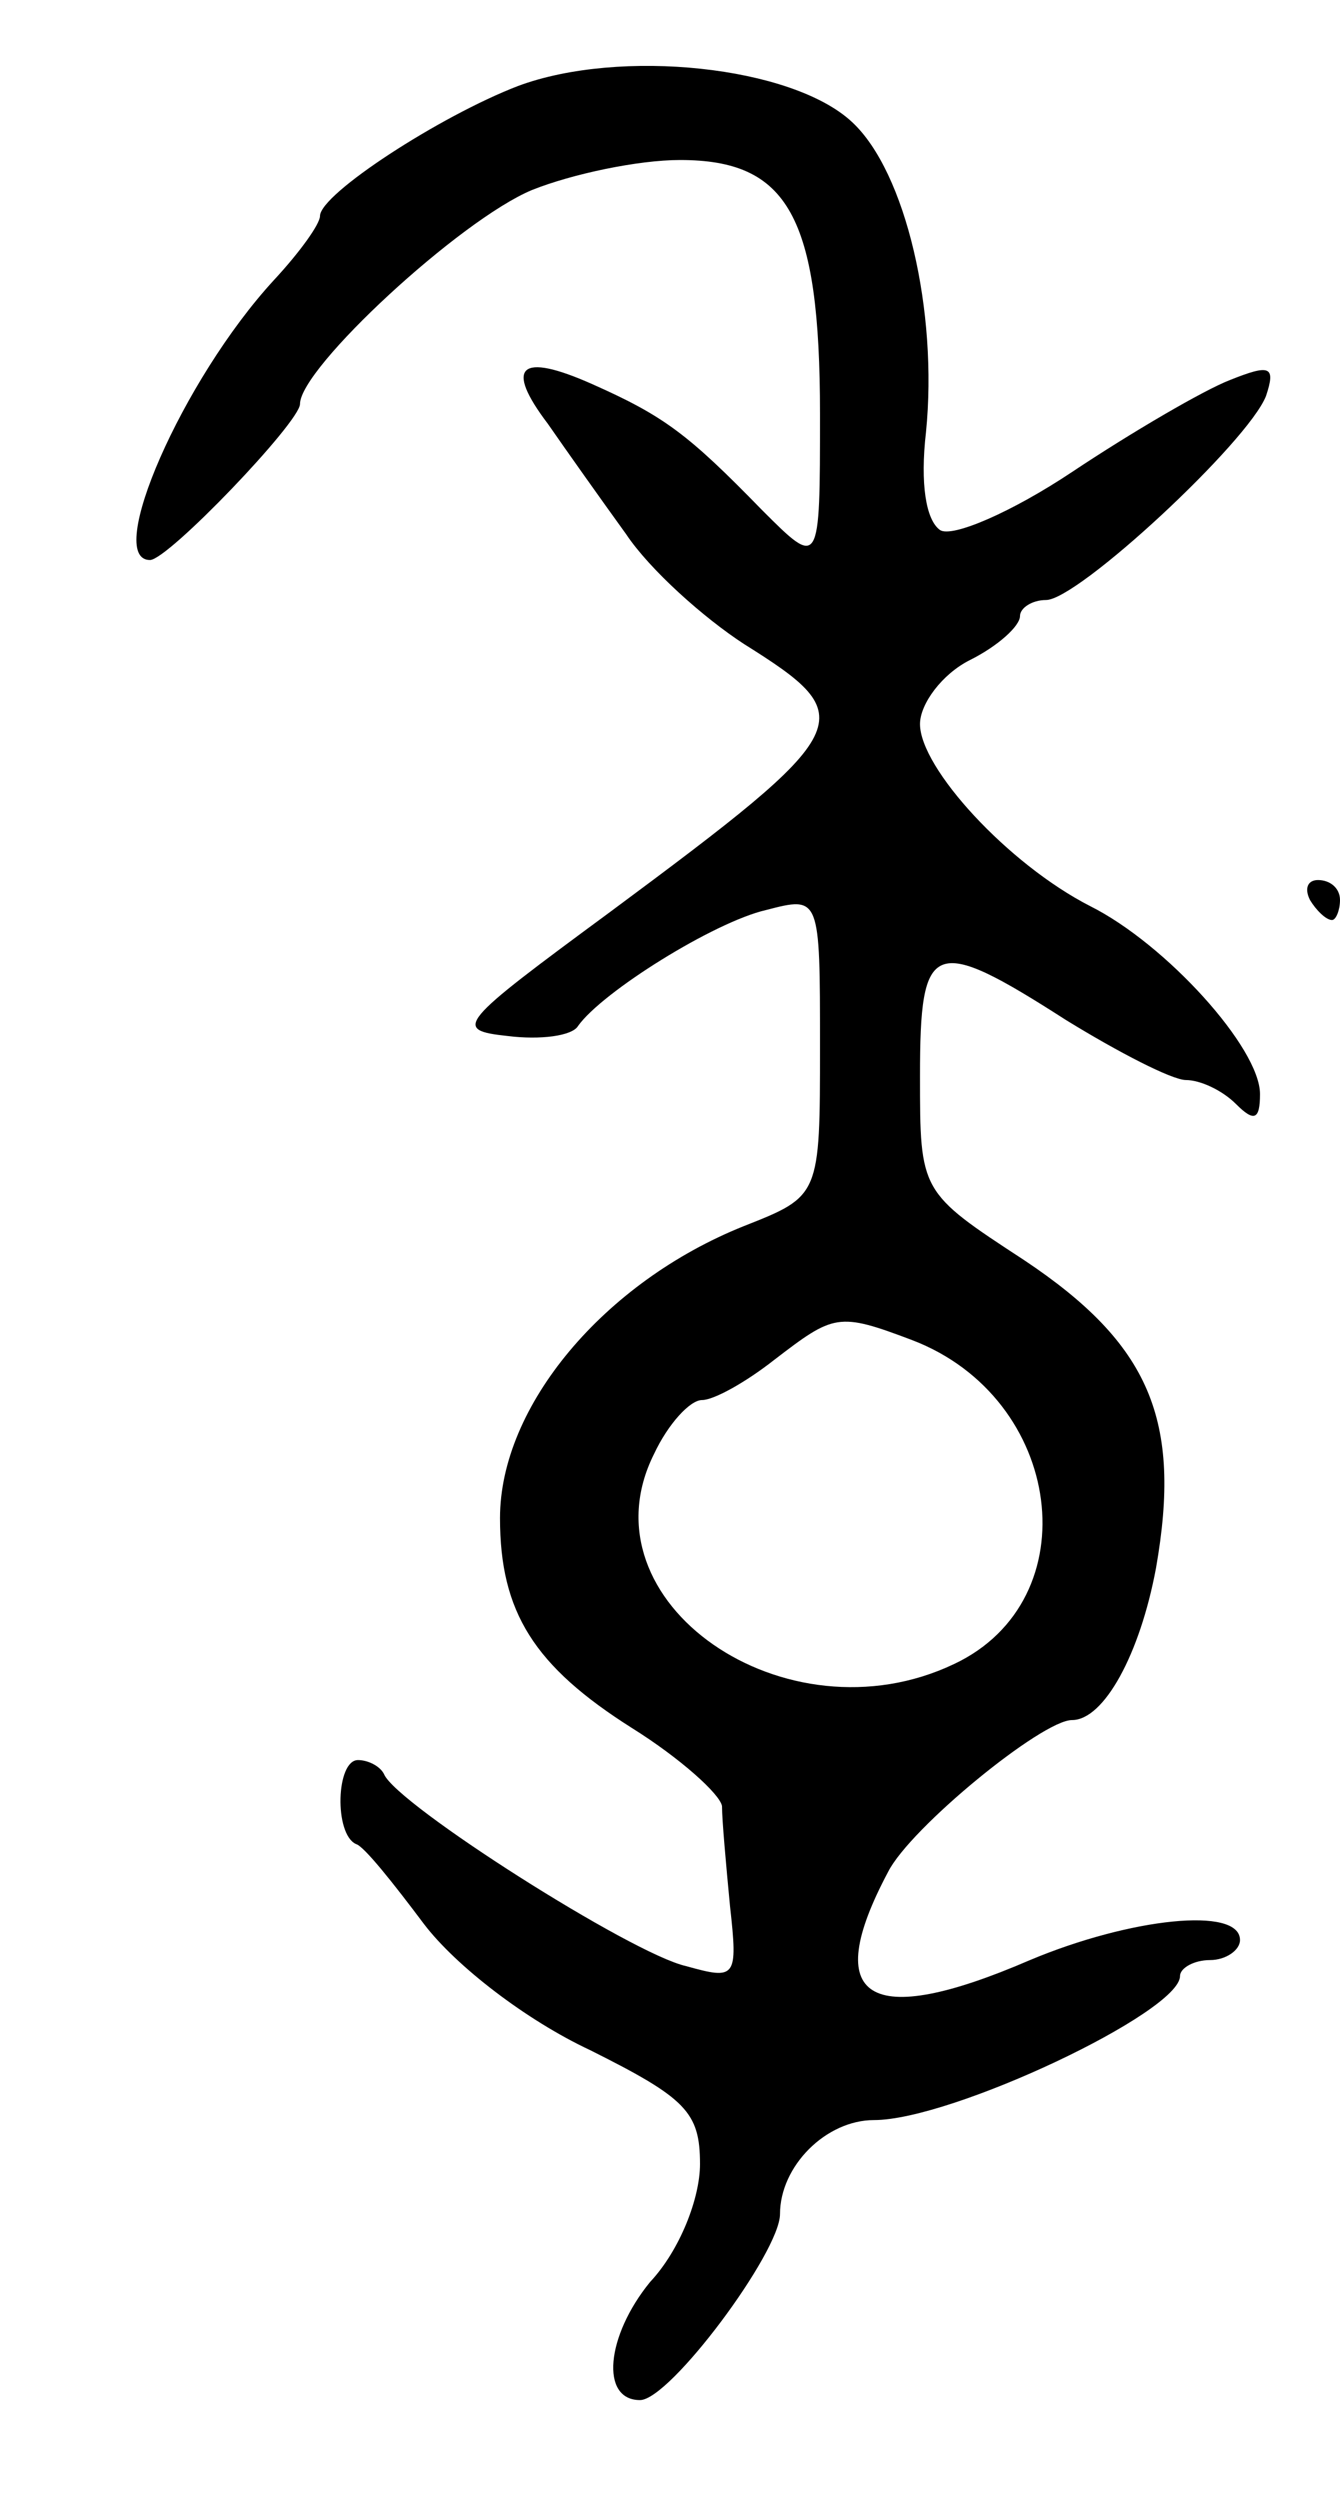<svg version="1.0" xmlns="http://www.w3.org/2000/svg"
 width="67pt" height="125pt" viewBox="0 0 67 125"
 preserveAspectRatio="xMidYMid meet">
<g transform="translate(0,125) scale(0.1,-0.1)"
fill="#000000" stroke="none">
<path d="M259 1207 c-39 -15 -99 -54 -99 -65 0 -4 -10 -18 -23 -32 -46 -50
-85 -140 -62 -140 9 0 75 69 75 78 0 18 80 92 116 107 20 8 53 15 74 15 54 0
70 -28 70 -127 0 -77 0 -77 -29 -48 -37 38 -49 47 -85 63 -36 16 -44 9 -22
-20 9 -13 26 -37 39 -55 12 -18 39 -42 59 -55 59 -37 57 -42 -67 -134 -76 -56
-79 -59 -51 -62 16 -2 32 0 35 5 12 17 68 52 94 58 27 7 27 7 27 -68 0 -75 0
-75 -38 -90 -70 -28 -122 -90 -122 -146 0 -47 17 -74 66 -105 24 -15 44 -33
45 -39 0 -7 2 -29 4 -50 4 -36 3 -37 -22 -30 -27 6 -145 81 -151 96 -2 4 -8 7
-13 7 -11 0 -12 -37 -1 -42 4 -1 19 -20 34 -40 16 -21 51 -48 83 -63 48 -24
55 -31 55 -57 0 -17 -10 -43 -25 -59 -22 -27 -25 -59 -5 -59 15 0 70 74 70 93
0 24 23 47 47 47 39 0 153 54 153 72 0 4 7 8 15 8 8 0 15 5 15 10 0 17 -55 11
-105 -10 -81 -35 -105 -20 -71 44 11 22 77 76 92 76 16 0 34 33 42 76 13 74
-3 112 -66 154 -52 34 -52 34 -52 92 0 68 6 71 73 28 26 -16 53 -30 60 -30 7
0 18 -5 25 -12 9 -9 12 -8 12 5 0 23 -47 75 -85 94 -41 21 -85 69 -85 91 0 10
11 25 25 32 14 7 25 17 25 22 0 4 6 8 13 8 16 0 101 79 110 102 5 15 2 16 -18
8 -13 -5 -49 -26 -79 -46 -30 -20 -60 -33 -66 -29 -7 5 -10 23 -7 49 6 60 -10
130 -37 155 -30 28 -116 37 -167 18z m197 -627 c76 -29 89 -130 21 -162 -84
-40 -187 31 -150 105 7 15 18 27 24 27 6 0 22 9 36 20 30 23 32 24 69 10z"/>
<path d="M655 800 c3 -5 8 -10 11 -10 2 0 4 5 4 10 0 6 -5 10 -11 10 -5 0 -7
-4 -4 -10z"/>
</g>
</svg>
